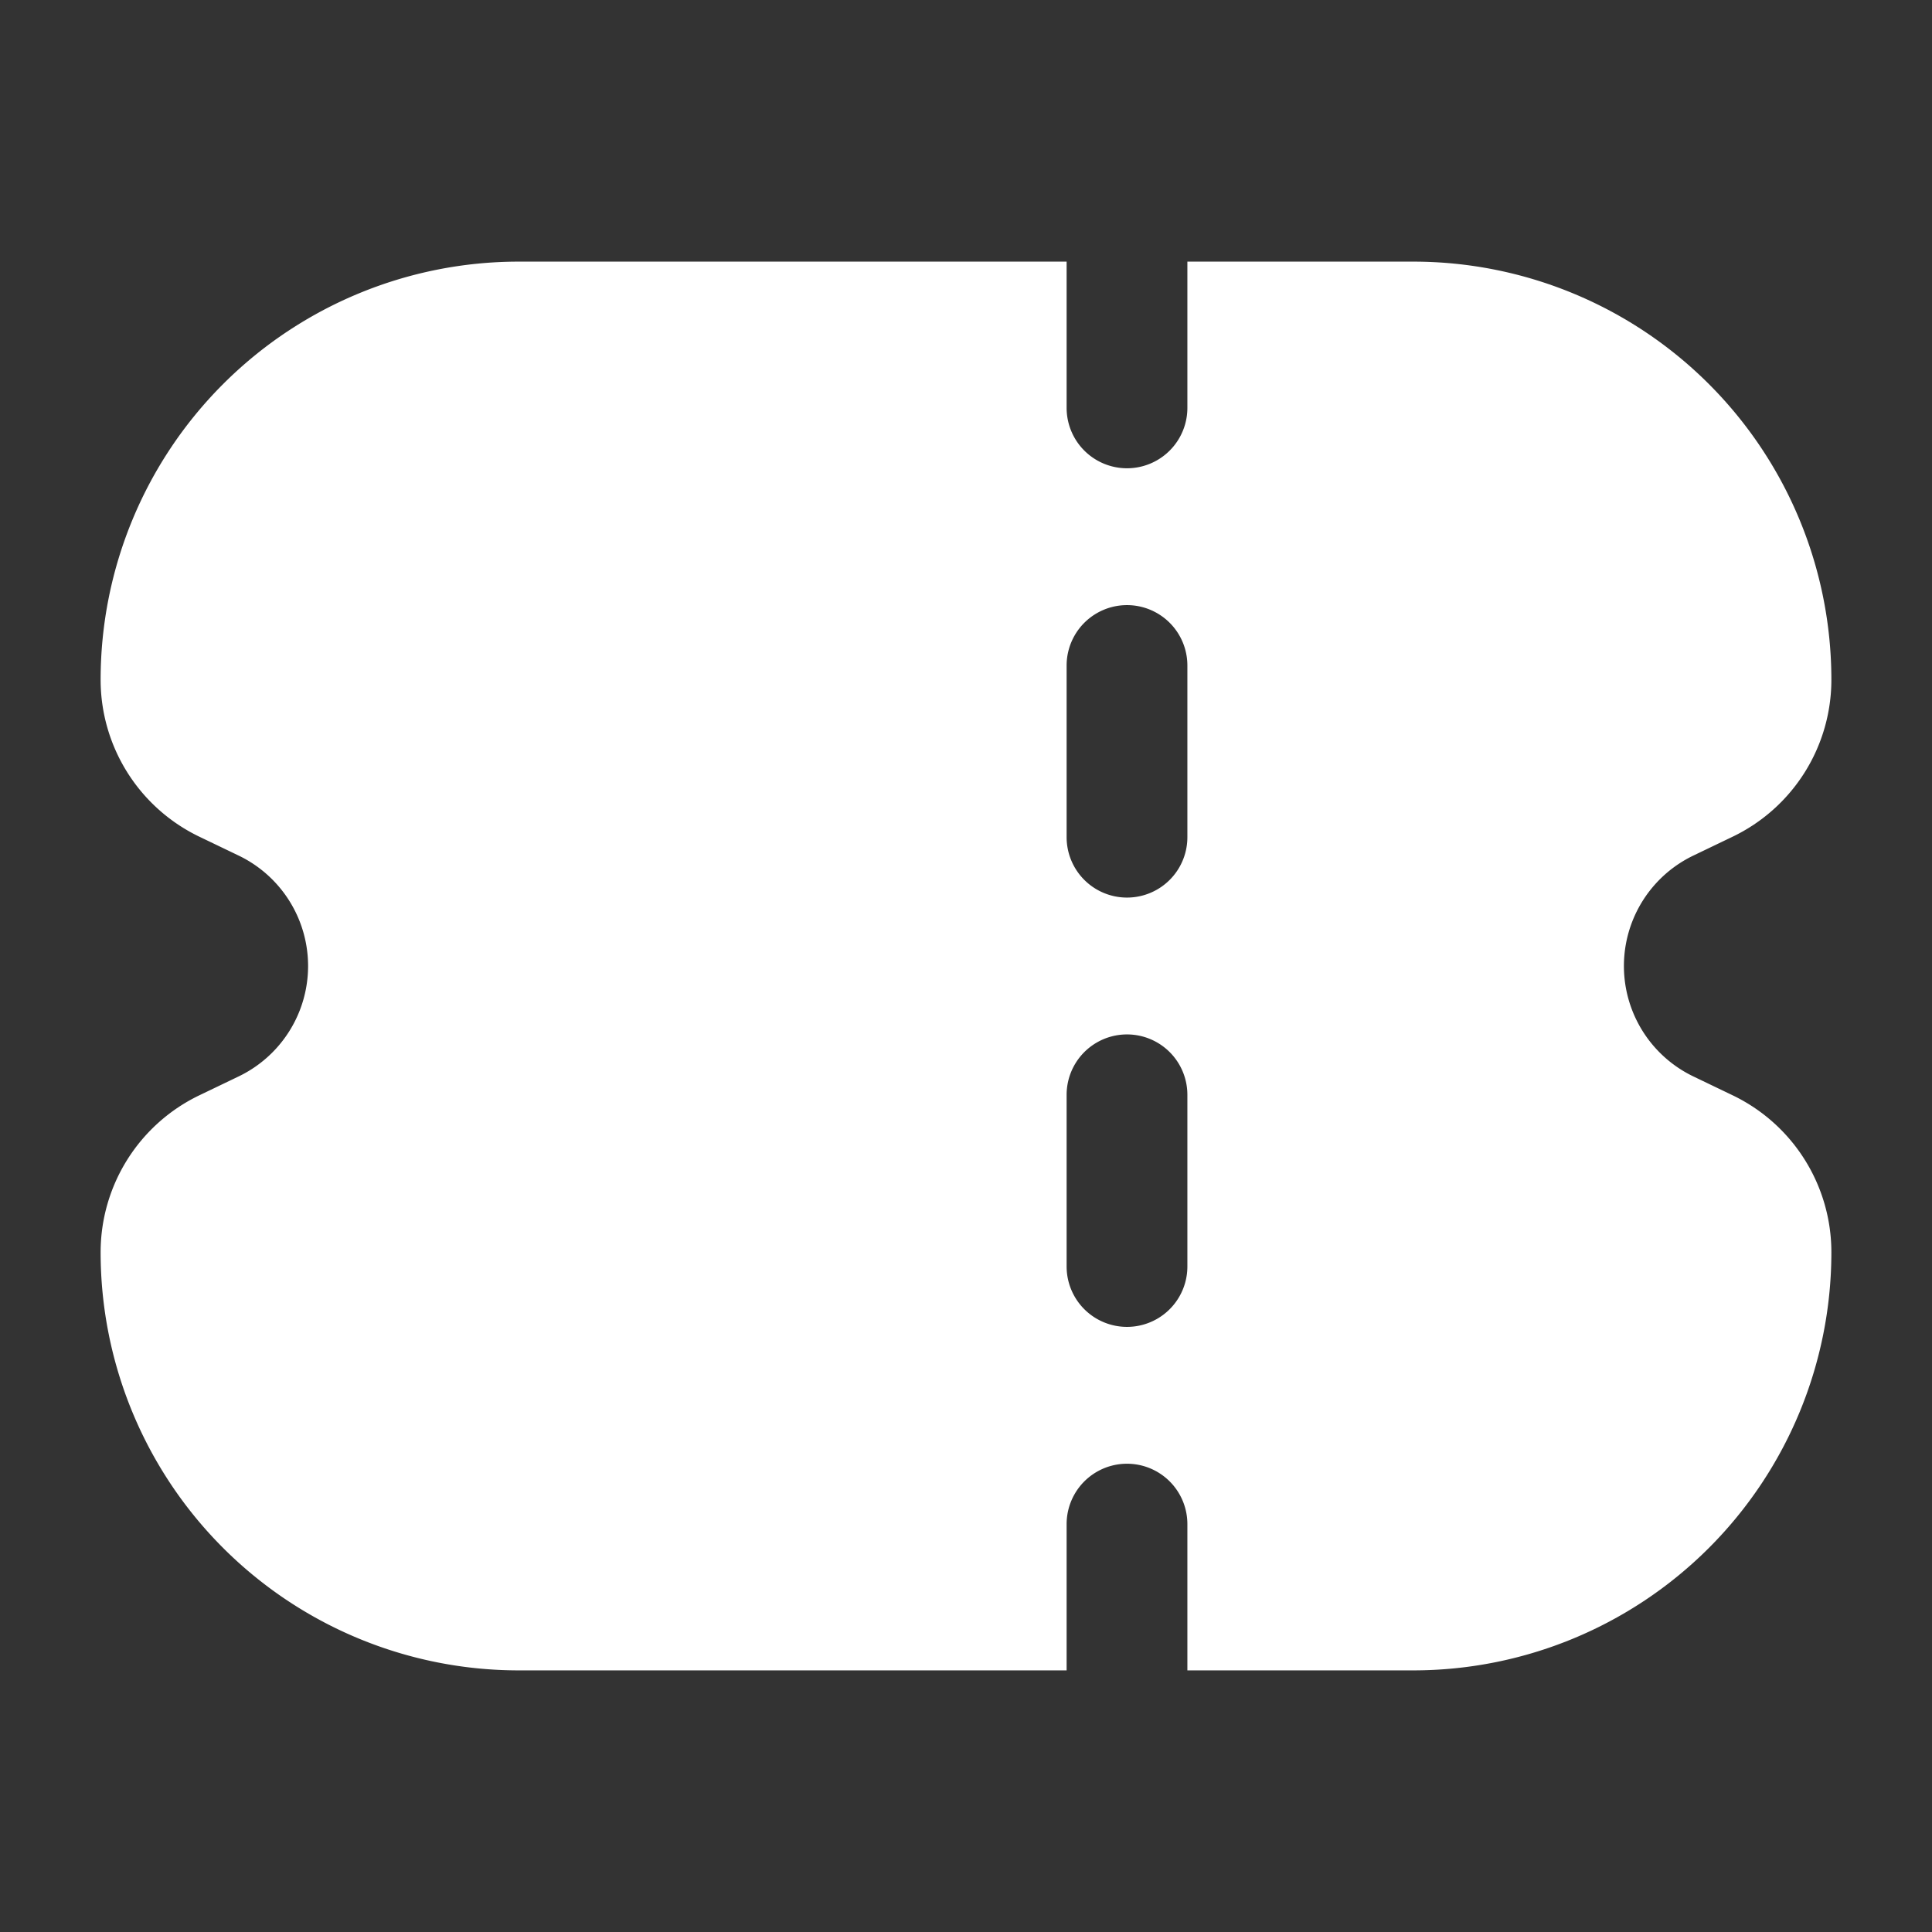 <svg id="OrderIcon" xmlns="http://www.w3.org/2000/svg" width="24" height="24" viewBox="0 0 24 24">
  <rect x="0" y="0" width="24" height="24" fill="#333333" stroke="none"/>
  <g id="Ticket_1" data-name="Ticket 1">
    <path id="Vector" d="M12,0V1.817a.75.75,0,0,0,1.5,0V0h2.806A5.194,5.194,0,0,1,21.5,5.194a2.163,2.163,0,0,1-1.227,1.95l-.487.234a1.522,1.522,0,0,0,0,2.744l.487.234a2.163,2.163,0,0,1,1.227,1.95A5.194,5.194,0,0,1,16.306,17.5H13.5V15.683a.75.75,0,1,0-1.5,0V17.5H5.194A5.194,5.194,0,0,1,0,12.306a2.163,2.163,0,0,1,1.227-1.95l.487-.234a1.522,1.522,0,0,0,0-2.744l-.487-.234A2.163,2.163,0,0,1,0,5.194,5.194,5.194,0,0,1,5.194,0Zm0,5.017V7.15a.75.75,0,0,0,1.5,0V5.017a.75.75,0,0,0-1.5,0Zm1.5,5.333a.75.75,0,1,0-1.5,0v2.133a.75.75,0,1,0,1.5,0Z" transform="translate(1.25 3.25)" fill="#fff" fill-rule="evenodd"/>
  </g>
</svg>
